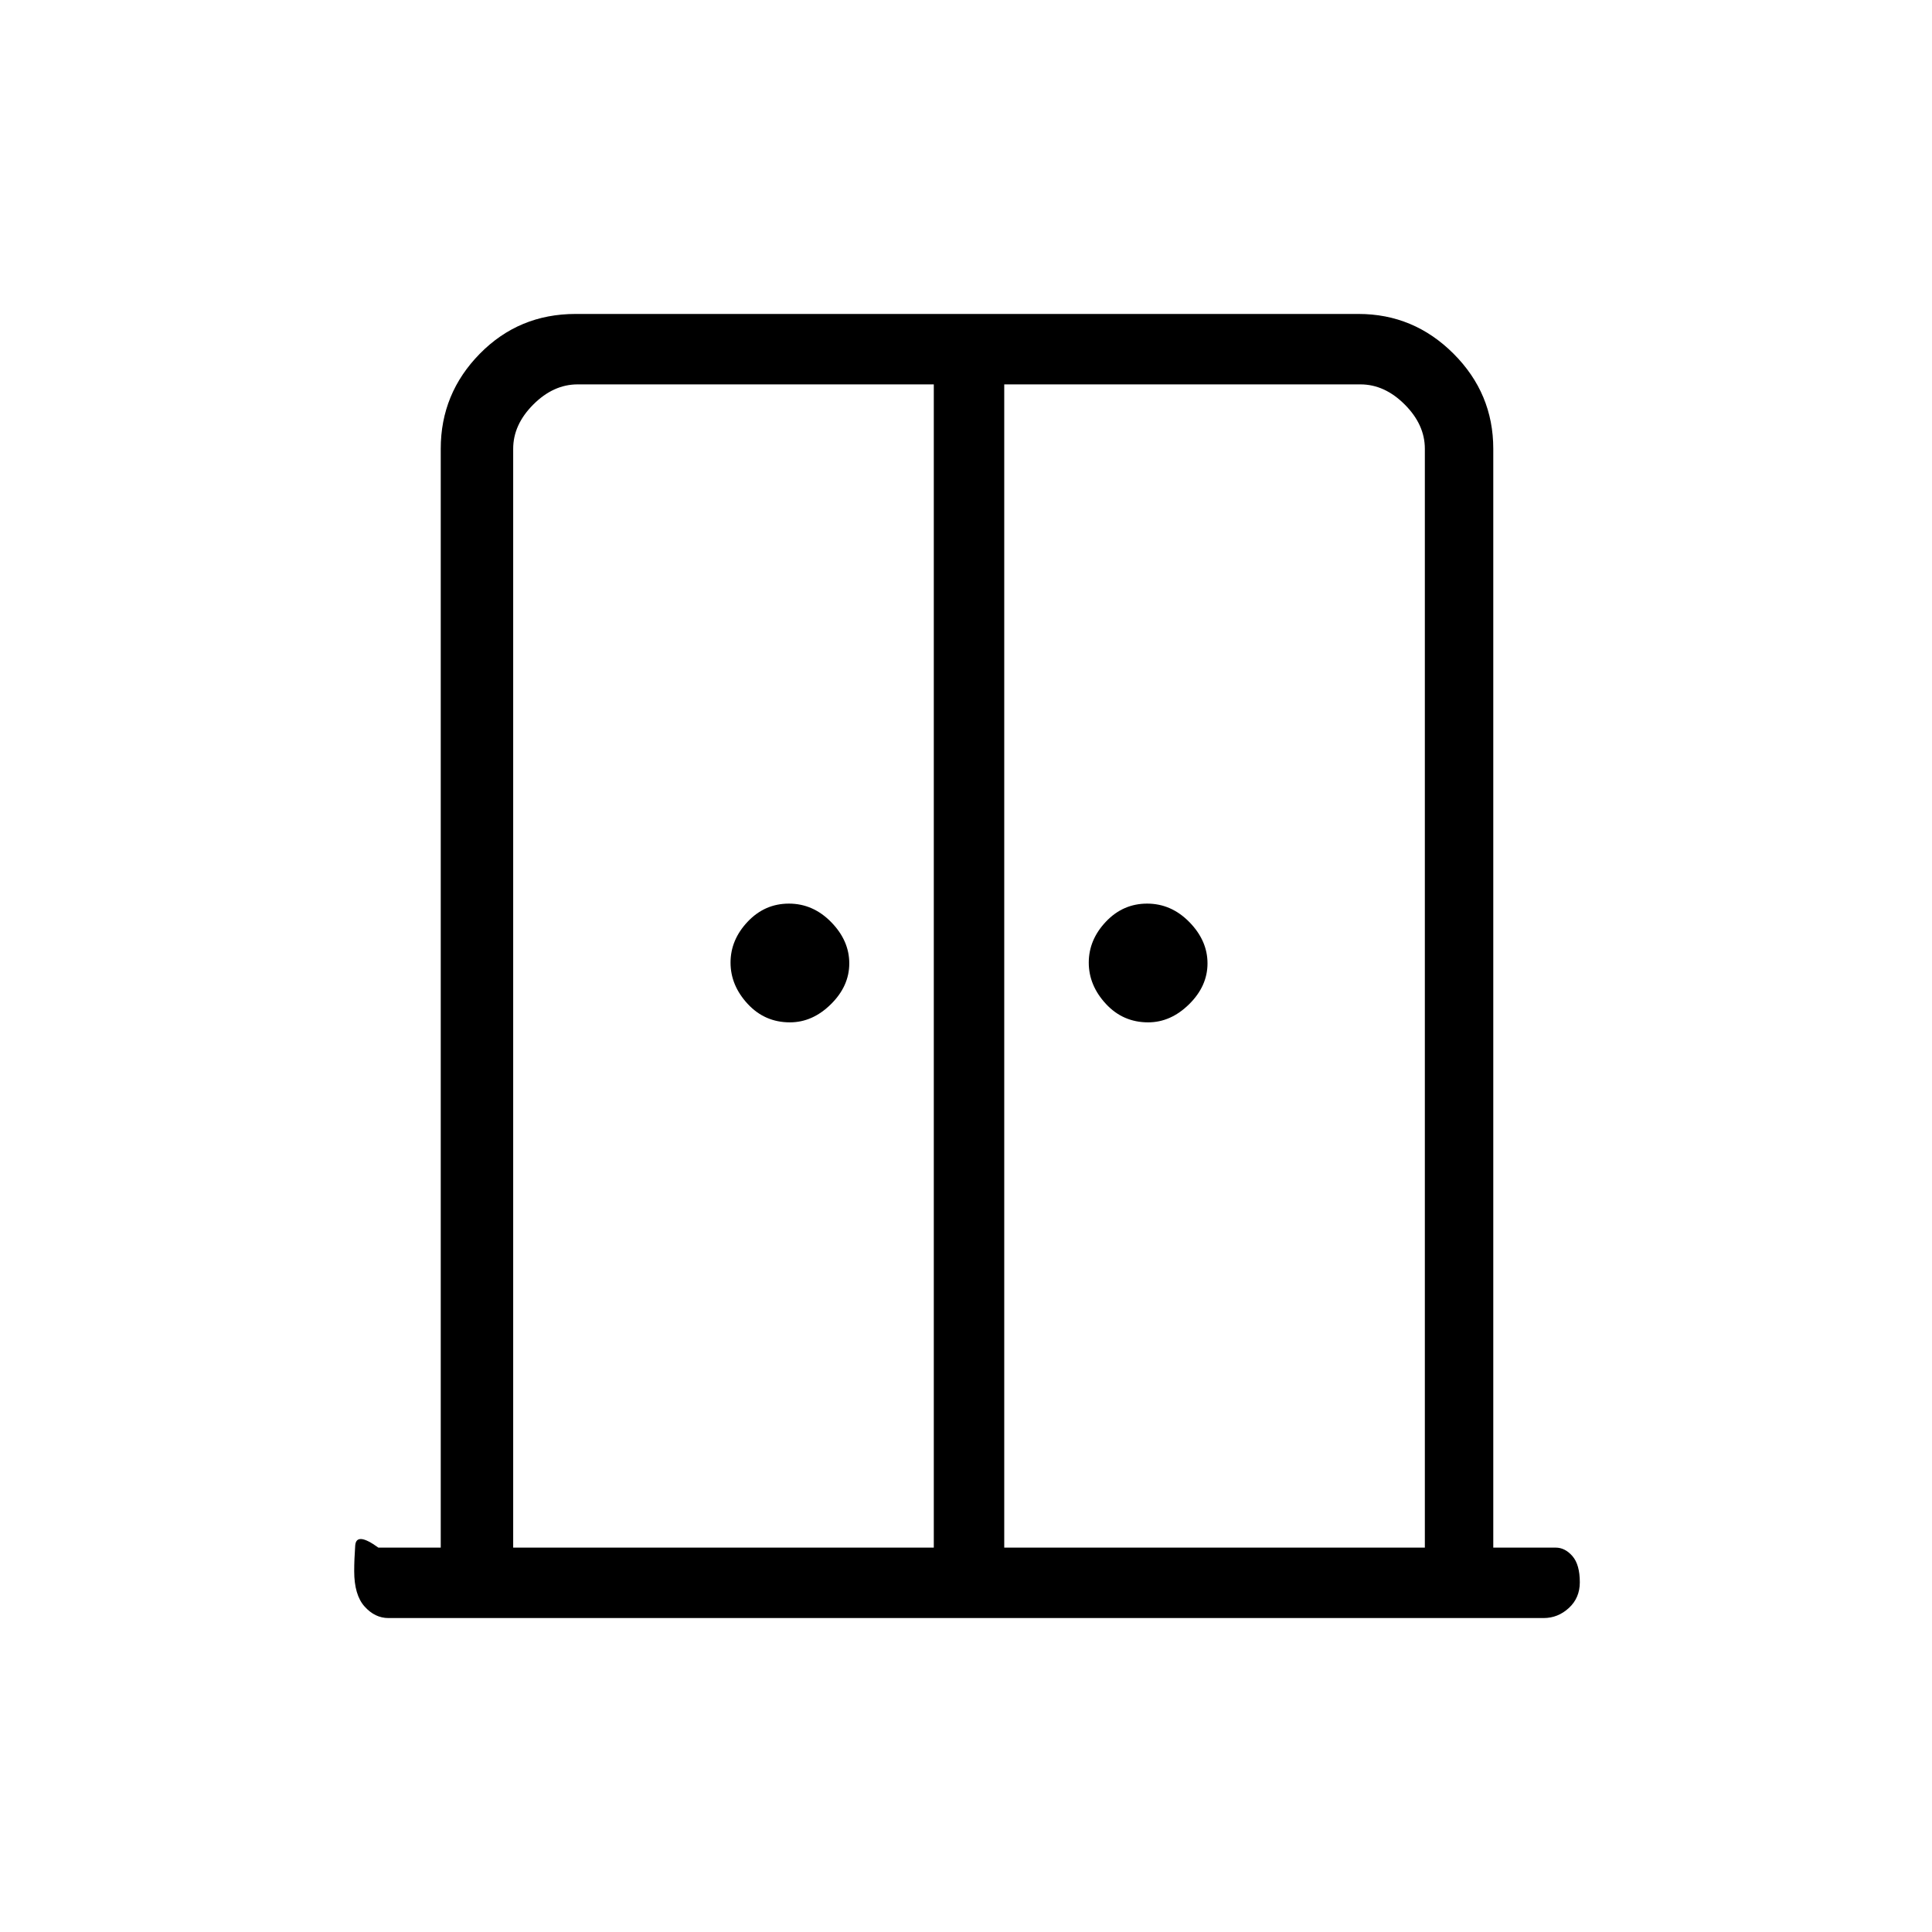 <svg xmlns="http://www.w3.org/2000/svg" height="48" viewBox="0 -960 960 960" width="48"><path d="M392.5-452q-12.5 0-21-9.19-8.5-9.2-8.5-20.5 0-11.31 8.5-20.31 8.5-9 20.5-9t21 9.19q9 9.2 9 20.5 0 11.31-9.14 20.31-9.13 9-20.36 9Zm178 0q-12.5 0-21-9.19-8.5-9.2-8.5-20.5 0-11.31 8.5-20.31 8.5-9 20.5-9t21 9.19q9 9.2 9 20.5 0 11.31-9.14 20.31-9.14 9-20.36 9ZM193-156q-6.7 0-11.85-5.74-5.15-5.75-5.15-17.55 0-5.71.5-12.71.5-7 11.5 1h31v-546q0-27.5 19.43-47.25T286-804h389q27.5 0 47.25 19.75T742-737v546h31q4.67 0 8.34 4.23 3.66 4.23 3.66 13 0 7.77-5.44 12.77-5.43 5-12.56 5H193Zm62-35h209v-578H287q-12 0-22 10t-10 22v546Zm244 0h209v-546q0-12-10-22t-22-10H499v578Zm-18-308Z"/></svg>